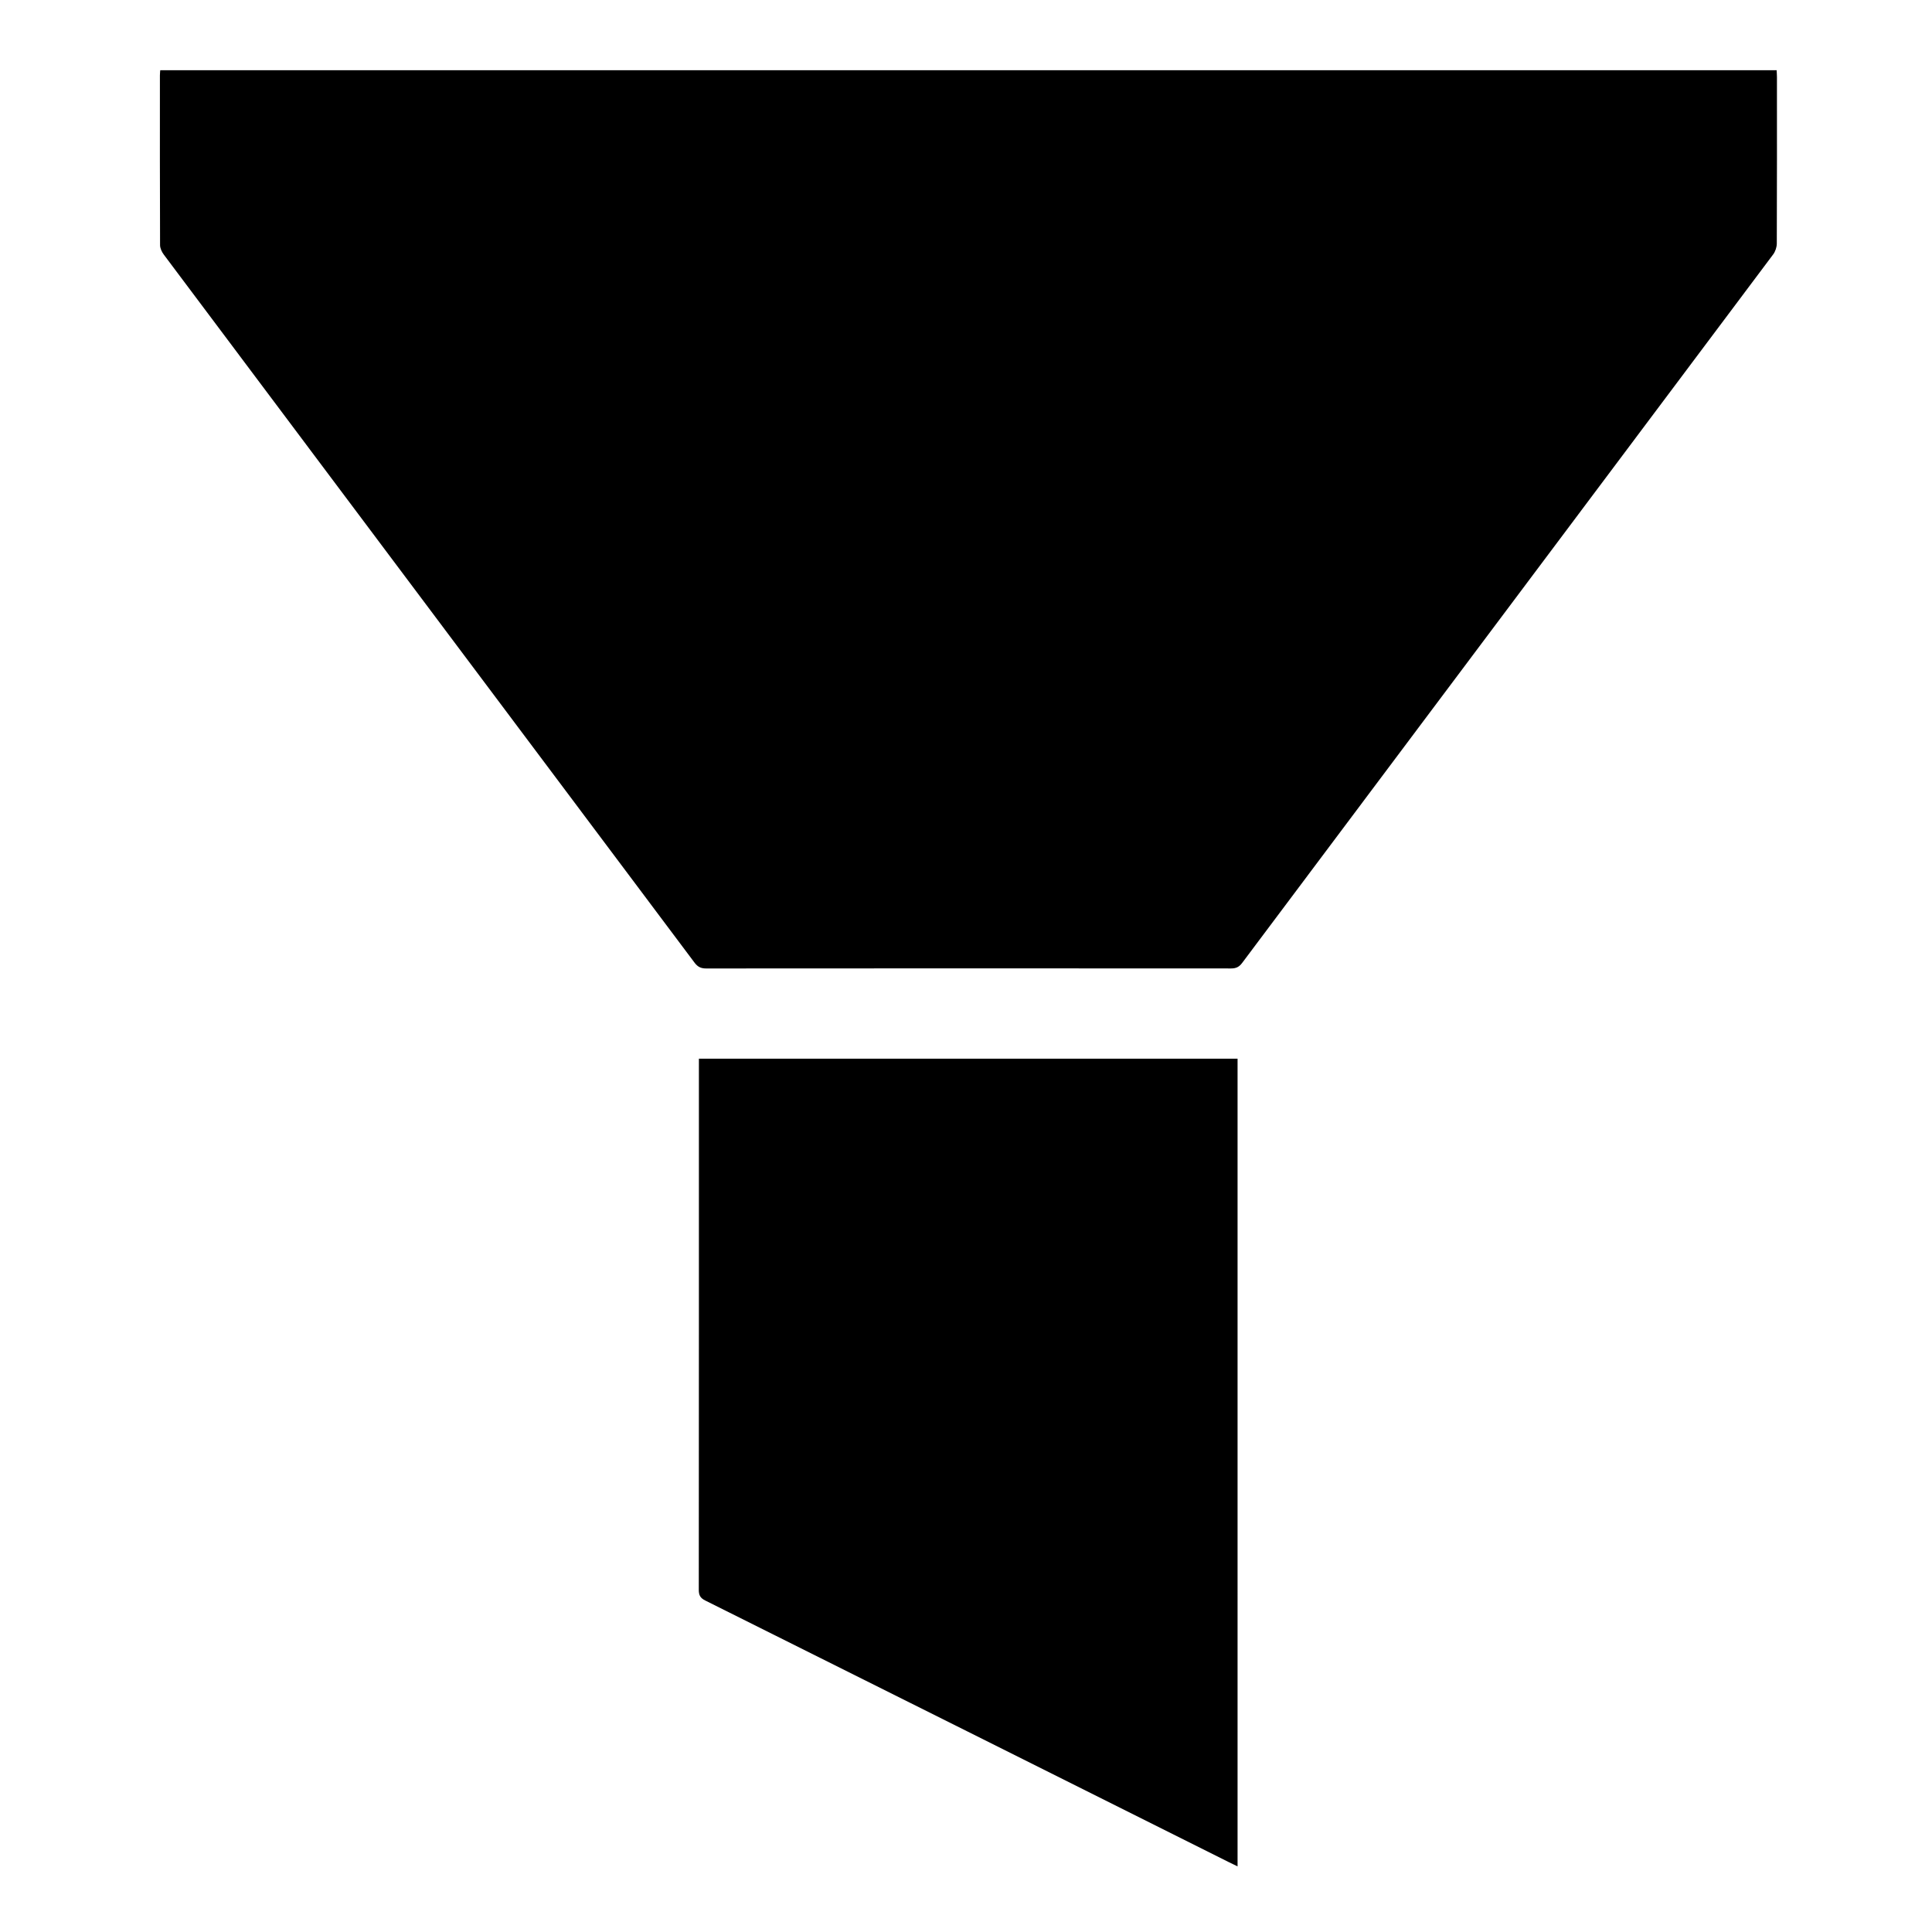 <?xml version="1.0" encoding="utf-8"?>
<!-- Generator: Adobe Illustrator 16.0.0, SVG Export Plug-In . SVG Version: 6.00 Build 0)  -->
<!DOCTYPE svg PUBLIC "-//W3C//DTD SVG 1.1//EN" "http://www.w3.org/Graphics/SVG/1.1/DTD/svg11.dtd">
<svg version="1.1" xmlns="http://www.w3.org/2000/svg" xmlns:xlink="http://www.w3.org/1999/xlink" x="0px" y="0px" width="400px"
	 height="400px" viewBox="0 0 400 400" enable-background="new 0 0 400 400" xml:space="preserve">
<g id="Layer_1" display="none">
	<g id="Layer_1_1_">
		<g display="inline">
			<path fill="#3C474B" d="M203.938,390c-3.958,0-7.917,0-11.874,0c-0.702-0.217-1.39-0.521-2.107-0.635
				c-22.704-3.604-40.163-19.699-45.628-42.088c-0.374-1.532-0.742-3.066-1.154-4.771c-32.065,0-63.939,0-95.814,0
				c0-5.192,0-10.388,0-15.583c18.859-0.717,32.628-15.311,32.128-36.816c-0.813-34.973-0.2-69.979-0.231-104.969
				c-0.009-10.201,1.109-20.263,4.2-29.979c12.614-39.654,39.971-64.229,78.985-76.754c2.139-0.688,4.32-1.243,6.764-1.941
				c-0.777-0.963-1.229-1.536-1.694-2.098c-17.836-21.518-8.113-54.313,18.554-62.53c2.218-0.684,4.492-1.188,6.74-1.775
				c3.464,0,6.925,0,10.388,0c0.574,0.21,1.134,0.504,1.728,0.621C235.434,16.646,247.773,51,228,74.935
				c-0.37,0.45-0.646,0.98-0.542,0.822c9.954,4.078,20.344,7.232,29.659,12.342c38.468,21.1,60.082,52.707,59.68,97.836
				c-0.321,36.215-0.071,72.436-0.059,108.654c0.004,10.138,3.994,18.443,11.719,24.958c5.82,4.912,12.777,6.773,20.185,7.376
				c0,5.195,0,10.39,0,15.583c-31.961,0-63.921,0-95.931,0c-0.249,1.169-0.391,1.885-0.554,2.592
				c-5.076,21.99-18.28,36.45-39.962,42.988C209.496,388.9,206.691,389.371,203.938,390z M312.3,326.618
				c-0.485-0.9-0.661-1.351-0.938-1.72c-7.463-9.974-10.59-21.129-10.5-33.621c0.259-36.354,0.066-72.709,0.101-109.066
				c0.022-23.665-8.086-44.218-24.771-60.829C247.4,92.725,212.359,83.886,173.204,92.13c-42.087,8.86-79.727,45.354-78.341,98.017
				c0.91,34.602,0.118,69.246,0.2,103.871c0.026,11.406-2.991,21.689-10.136,30.678c-0.392,0.492-0.566,1.158-0.926,1.924
				C160.151,326.618,235.93,326.618,312.3,326.618z M190.082,71.349c0-7.186,0-14.273,0-21.433c5.508,0,10.583,0,15.889,0
				c0,3.792,0,7.239,0,10.686c0,3.55,0,7.099,0,10.731c10.09-2.509,16.955-13.474,15.654-24.526
				c-1.423-12.084-11.279-20.905-23.422-20.961c-12.389-0.057-22.352,8.701-23.82,20.938
				C173.058,57.831,179.89,68.771,190.082,71.349z M159.449,342.511c3.362,18.511,21.378,32.609,39.835,31.663
				c18.481-0.947,35.729-15.576,37.062-31.663c-4.826,0-9.641-0.104-14.441,0.095c-0.875,0.037-2.045,1.125-2.496,2.021
				c-4.489,8.894-11.598,13.653-21.595,13.594c-9.842-0.06-16.817-4.833-21.234-13.575c-0.455-0.899-1.613-2.002-2.484-2.037
				C169.294,342.407,164.48,342.511,159.449,342.511z"/>
			<path fill="#02B0ED" d="M268.918,199.858c-23.665,0-47.102,0-70.728,0c0-26.324,0-52.48,0-78.646
				C231.668,116.11,276.174,142.147,268.918,199.858z"/>
		</g>
	</g>
	<g id="Layer_2">
		<path display="inline" d="M48.695,343.55c0-4.85-0.01-9.073,0.01-13.296c0.003-0.73,0.138-1.463,0.228-2.359
			c2.385-0.385,4.739-0.615,7.017-1.16c14.598-3.492,24.666-16.113,24.691-31.176c0.061-35.631,0.688-71.275-0.132-106.887
			c-1.288-55.936,38.084-99.083,86.888-112.046c1.173-0.312,2.338-0.654,3.984-1.116c-8.893-9.568-12.279-20.678-10.481-33.206
			c1.396-9.723,5.919-17.901,13.438-24.293c14.898-12.667,37.391-12.605,52.172,0.241c8.504,7.391,12.959,16.846,13.533,28.123
			c0.564,11.128-3.084,20.745-10.17,28.37c10.086,4.13,20.445,7.443,29.925,12.428c29.007,15.255,49.286,38.088,57.271,70.449
			c1.915,7.77,2.669,15.997,2.729,24.022c0.278,37.122,0.484,74.254-0.021,111.374c-0.277,20.299,14.598,33.842,30.078,34.541
			c0.484,0.021,0.964,0.17,1.725,0.312c0,5.062,0,10.086,0,15.487c-31.921,0-63.869,0-95.993,0c-0.671,2.69-1.188,5.097-1.87,7.453
			c-7.238,25.082-29.961,41.494-56.089,40.549c-24.864-0.901-46.635-19.555-51.736-44.611c-0.572-2.807-1.645-3.251-4.138-3.245
			c-29.401,0.076-58.802,0.048-88.203,0.048C52.082,343.55,50.615,343.55,48.695,343.55z M315.414,327.473
			c-10.766-17.703-11.393-19.97-11.393-40.563c0-35.012-0.01-70.021,0.004-105.034c0.01-23.846-8.242-44.521-25.067-61.245
			c-28.7-28.529-63.663-37.509-102.719-29.561c-43.808,8.916-80.883,46.367-79.831,97.634c0.724,35.247,0.077,70.519,0.172,105.778
			c0.031,11.769-3.07,22.351-10.565,31.531c-0.271,0.332-0.4,0.776-0.738,1.459C162.111,327.473,238.529,327.473,315.414,327.473z
			 M208.324,70.286c9.873-2.225,16.844-13.078,15.811-24.236c-1.123-12.132-10.859-21.176-23.199-21.55
			c-12.372-0.375-22.584,8.276-24.386,20.656c-1.619,11.135,5.172,22.294,15.841,25.25c0-7.368,0-14.592,0-21.684
			c5.604,0,10.632,0,15.933,0C208.324,56.104,208.324,63.165,208.324,70.286z M161.478,343.553
			c3.091,18.282,21.095,32.561,39.678,31.922c18.652-0.642,36.041-15.201,37.822-31.922c-4.867,0-9.711-0.078-14.547,0.078
			c-0.843,0.027-2.041,0.872-2.414,1.655c-4.41,9.216-11.629,14.129-21.859,14.088c-10.069-0.037-17.172-4.933-21.573-13.965
			c-0.416-0.854-1.756-1.738-2.698-1.772C171.173,343.455,166.447,343.553,161.478,343.553z"/>
	</g>
	<g id="Layer_3">
		<path display="inline" d="M93.584,319.333c0-77.449,0-154.099,0-230.691c104.568-12.909,227.137,64.836,207.602,230.691
			C232.341,319.333,163.404,319.333,93.584,319.333z"/>
	</g>
	<g id="Layer_4">
		<path display="inline" d="M267.997,288.242c-73.048,58.826-166.478,41.386-218.763-22.406
			C-1.812,203.559,2.784,116.637,60.216,59.208C117.646,1.78,204.57-2.808,266.846,48.237
			c63.698,52.21,81.282,145.634,22.853,218.199c1.165,1.234,2.354,2.551,3.606,3.803c29.471,29.484,58.932,58.979,88.44,88.424
			c4.626,4.618,7.152,9.768,5.36,16.406c-2.911,10.796-15.477,15.146-24.386,8.399c-1.444-1.095-2.718-2.431-4.009-3.72
			c-29.058-29.036-58.109-58.078-87.139-87.145C270.298,291.327,269.27,289.807,267.997,288.242z M169.78,43.853
			C98.804,43.76,44.884,97.587,44.854,168.563C44.826,239.366,98.4,292.979,169.338,293.128
			c71.156,0.147,124.813-53.416,124.791-124.577C294.104,97.616,240.584,43.946,169.78,43.853z"/>
	</g>
	<g id="Layer_5" display="inline">
		<path d="M105.418,174.414c2.613,0,4.238,0,5.863,0c82.776,0,165.553-0.013,248.331,0.012c15.938,0.005,27.86,12.078,27.389,27.564
			c-0.414,13.586-11.64,24.953-25.247,25.545c-1.521,0.064-3.045,0.033-4.566,0.033c-82.085,0-164.169,0-246.253,0
			c-1.5,0-3,0-5.386,0c1.483,1.604,2.419,2.688,3.43,3.699c19.179,19.188,38.404,38.334,57.537,57.569
			c8.158,8.202,10.076,18.826,5.533,29c-4.632,10.372-14.618,16.595-25.837,15.992c-6.336-0.341-11.817-2.794-16.298-7.272
			C93.977,290.648,58,254.782,22.187,218.751c-10.147-10.21-9.957-25.188,0.227-35.76c9.602-9.969,19.518-19.632,29.305-29.421
			c25.838-25.843,51.656-51.706,77.536-77.505c8.252-8.226,19.238-10.218,29.38-5.595c9.853,4.491,16.254,14.888,15.717,25.701
			c-0.355,7.142-3.631,12.861-8.638,17.842c-19.138,19.035-38.193,38.153-57.277,57.243
			C107.661,172.03,106.92,172.839,105.418,174.414z"/>
	</g>
</g>
<g id="Layer_2_1_" display="none">
	<g display="inline">
		<path fill-rule="evenodd" clip-rule="evenodd" d="M199.428,386.322c-48.34-0.001-96.679-0.064-145.018,0.04
			c-13.813,0.03-25.364-4.629-33.762-15.695c-8.446-11.128-9.894-23.27-3.497-35.955c15.883-31.491,40.832-53.793,71.573-70.09
			c6.519-3.457,13.265-6.563,20.124-9.28c11.315-4.482,22.649-3.527,33.201,2.208c38.725,21.053,77.269,21.009,115.648-0.599
			c11.076-6.236,22.686-7.067,33.977-2.569c38.079,15.167,68.774,39.254,88.847,75.769c13.911,25.302-2.665,51.43-27.396,55.647
			c-3.264,0.556-6.652,0.503-9.984,0.505C295.234,386.332,247.332,386.322,199.428,386.322z"/>
		<path fill-rule="evenodd" clip-rule="evenodd" d="M292.494,126.506c-0.529,29.429-8.635,56.664-28.324,79.574
			c-37.175,43.256-96.384,41.98-131.75-2.814c-19.479-24.674-27.198-53.172-25.598-84.289c1.457-28.285,10.662-53.706,29.831-74.896
			c17.165-18.974,38.338-29.866,64.438-29.316c26.958,0.568,48.058,13.04,64.733,33.415
			C284.315,70.774,292.021,97.258,292.494,126.506z"/>
	</g>
</g>
<g id="Layer_3_1_" display="none">
	<path display="inline" fill-rule="evenodd" clip-rule="evenodd" d="M265.808,287.559c-73.495,59.65-167.989,38.958-217.76-25.075
		C-0.416,200.133,6.197,114.755,64.109,59.556c58.075-55.354,143.253-57.531,204.068-4.893
		c60.072,51.996,74.929,141.422,18.806,211.408c1.123,1.193,2.277,2.479,3.496,3.698c28.986,29,57.963,58.014,86.991,86.972
		c4.541,4.531,7.112,9.559,5.39,16.106c-2.852,10.839-15.466,15.114-24.276,8.187c-1.403-1.104-2.643-2.425-3.912-3.692
		c-28.473-28.457-56.943-56.913-85.385-85.399C268.025,290.679,267.045,289.136,265.808,287.559z M168.835,47.192
		C99.026,47.234,46.096,100.28,46.2,170.091c0.106,69.642,52.907,122.272,122.677,122.28
		c69.825,0.009,122.403-52.49,122.503-122.319C291.48,100.117,238.649,47.149,168.835,47.192z"/>
</g>
<g id="Layer_4_1_" display="none">
	<g display="inline">
		<path fill-rule="evenodd" clip-rule="evenodd" d="M301.213,189.566c-22.456,0-44.912,0.025-67.368-0.009
			c-12.852-0.02-18.009-5.235-18.013-18.133c-0.01-40.456-0.011-80.91,0.001-121.365c0.004-12.971,5.376-18.262,18.511-18.264
			c44.568-0.007,89.139-0.01,133.707,0.001c12.883,0.003,18.455,5.571,18.462,18.511c0.021,40.284,0.02,80.567,0.001,120.851
			c-0.006,13.028-5.373,18.383-18.448,18.401C345.781,189.588,323.497,189.567,301.213,189.566z"/>
		<path fill-rule="evenodd" clip-rule="evenodd" d="M99.06,212.615c22.457,0,44.914-0.02,67.371,0.008
			c12.516,0.015,17.905,5.322,17.914,17.75c0.031,40.799,0.033,81.599-0.003,122.397c-0.011,12.051-5.558,17.501-17.663,17.505
			c-45.084,0.013-90.17,0.013-135.255,0c-12.09-0.003-17.708-5.459-17.725-17.517c-0.058-40.8-0.055-81.6-0.004-122.398
			c0.016-12.414,5.479-17.726,17.994-17.738C54.146,212.597,76.603,212.615,99.06,212.615z"/>
		<path fill-rule="evenodd" clip-rule="evenodd" d="M99.002,189.567c-22.286,0-44.571,0.018-66.857-0.007
			c-13.199-0.015-18.451-5.199-18.46-18.316c-0.029-40.286-0.028-80.571,0-120.857c0.009-13.303,5.406-18.59,18.827-18.592
			c44.4-0.006,88.8-0.007,133.199,0.001c13.318,0.002,18.636,5.321,18.641,18.698c0.015,40.114,0.013,80.229,0.002,120.342
			c-0.004,13.81-4.992,18.719-19.008,18.728C143.231,189.577,121.117,189.567,99.002,189.567z"/>
		<path fill-rule="evenodd" clip-rule="evenodd" d="M301.358,212.615c22.285,0,44.57-0.017,66.854,0.006
			c12.76,0.012,18.287,5.426,18.296,18.025c0.029,40.627,0.033,81.255-0.003,121.881c-0.01,12.047-5.687,17.742-17.566,17.746
			c-45.256,0.017-90.512,0.017-135.767,0c-11.763-0.004-17.327-5.533-17.334-17.271c-0.025-40.971-0.024-81.94-0.001-122.91
			c0.006-12.072,5.445-17.453,17.638-17.469C256.104,212.594,278.731,212.616,301.358,212.615z"/>
	</g>
</g>
<g id="Layer_5_1_">
	<g>
		<path fill-rule="evenodd" clip-rule="evenodd" d="M33.175,14.542c111.627,0,223.099,0,334.661,0
			c0.022,0.521,0.061,0.973,0.061,1.424c0.003,11.484,0.017,22.968-0.03,34.451c-0.004,0.761-0.3,1.652-0.756,2.261
			c-36.638,48.91-73.308,97.796-109.949,146.702c-0.636,0.848-1.277,1.128-2.307,1.127c-36.217-0.025-72.436-0.025-108.653,0.003
			c-1.087,0-1.752-0.327-2.406-1.201c-36.618-48.871-73.262-97.722-109.881-146.591c-0.413-0.551-0.773-1.311-0.776-1.975
			c-0.047-11.716-0.034-23.433-0.031-35.149C33.107,15.275,33.147,14.958,33.175,14.542z"/>
		<path fill-rule="evenodd" clip-rule="evenodd" d="M256.225,386.415c-0.66-0.321-1.19-0.572-1.716-0.833
			c-36.161-18.08-72.321-36.167-108.498-54.216c-1.03-0.514-1.334-1.099-1.333-2.209c0.03-36.122,0.024-72.243,0.024-108.365
			c0-0.502,0-1.005,0-1.598c37.226,0,74.338,0,111.523,0C256.225,274.902,256.225,330.562,256.225,386.415z"/>
	</g>
</g>
</svg>

